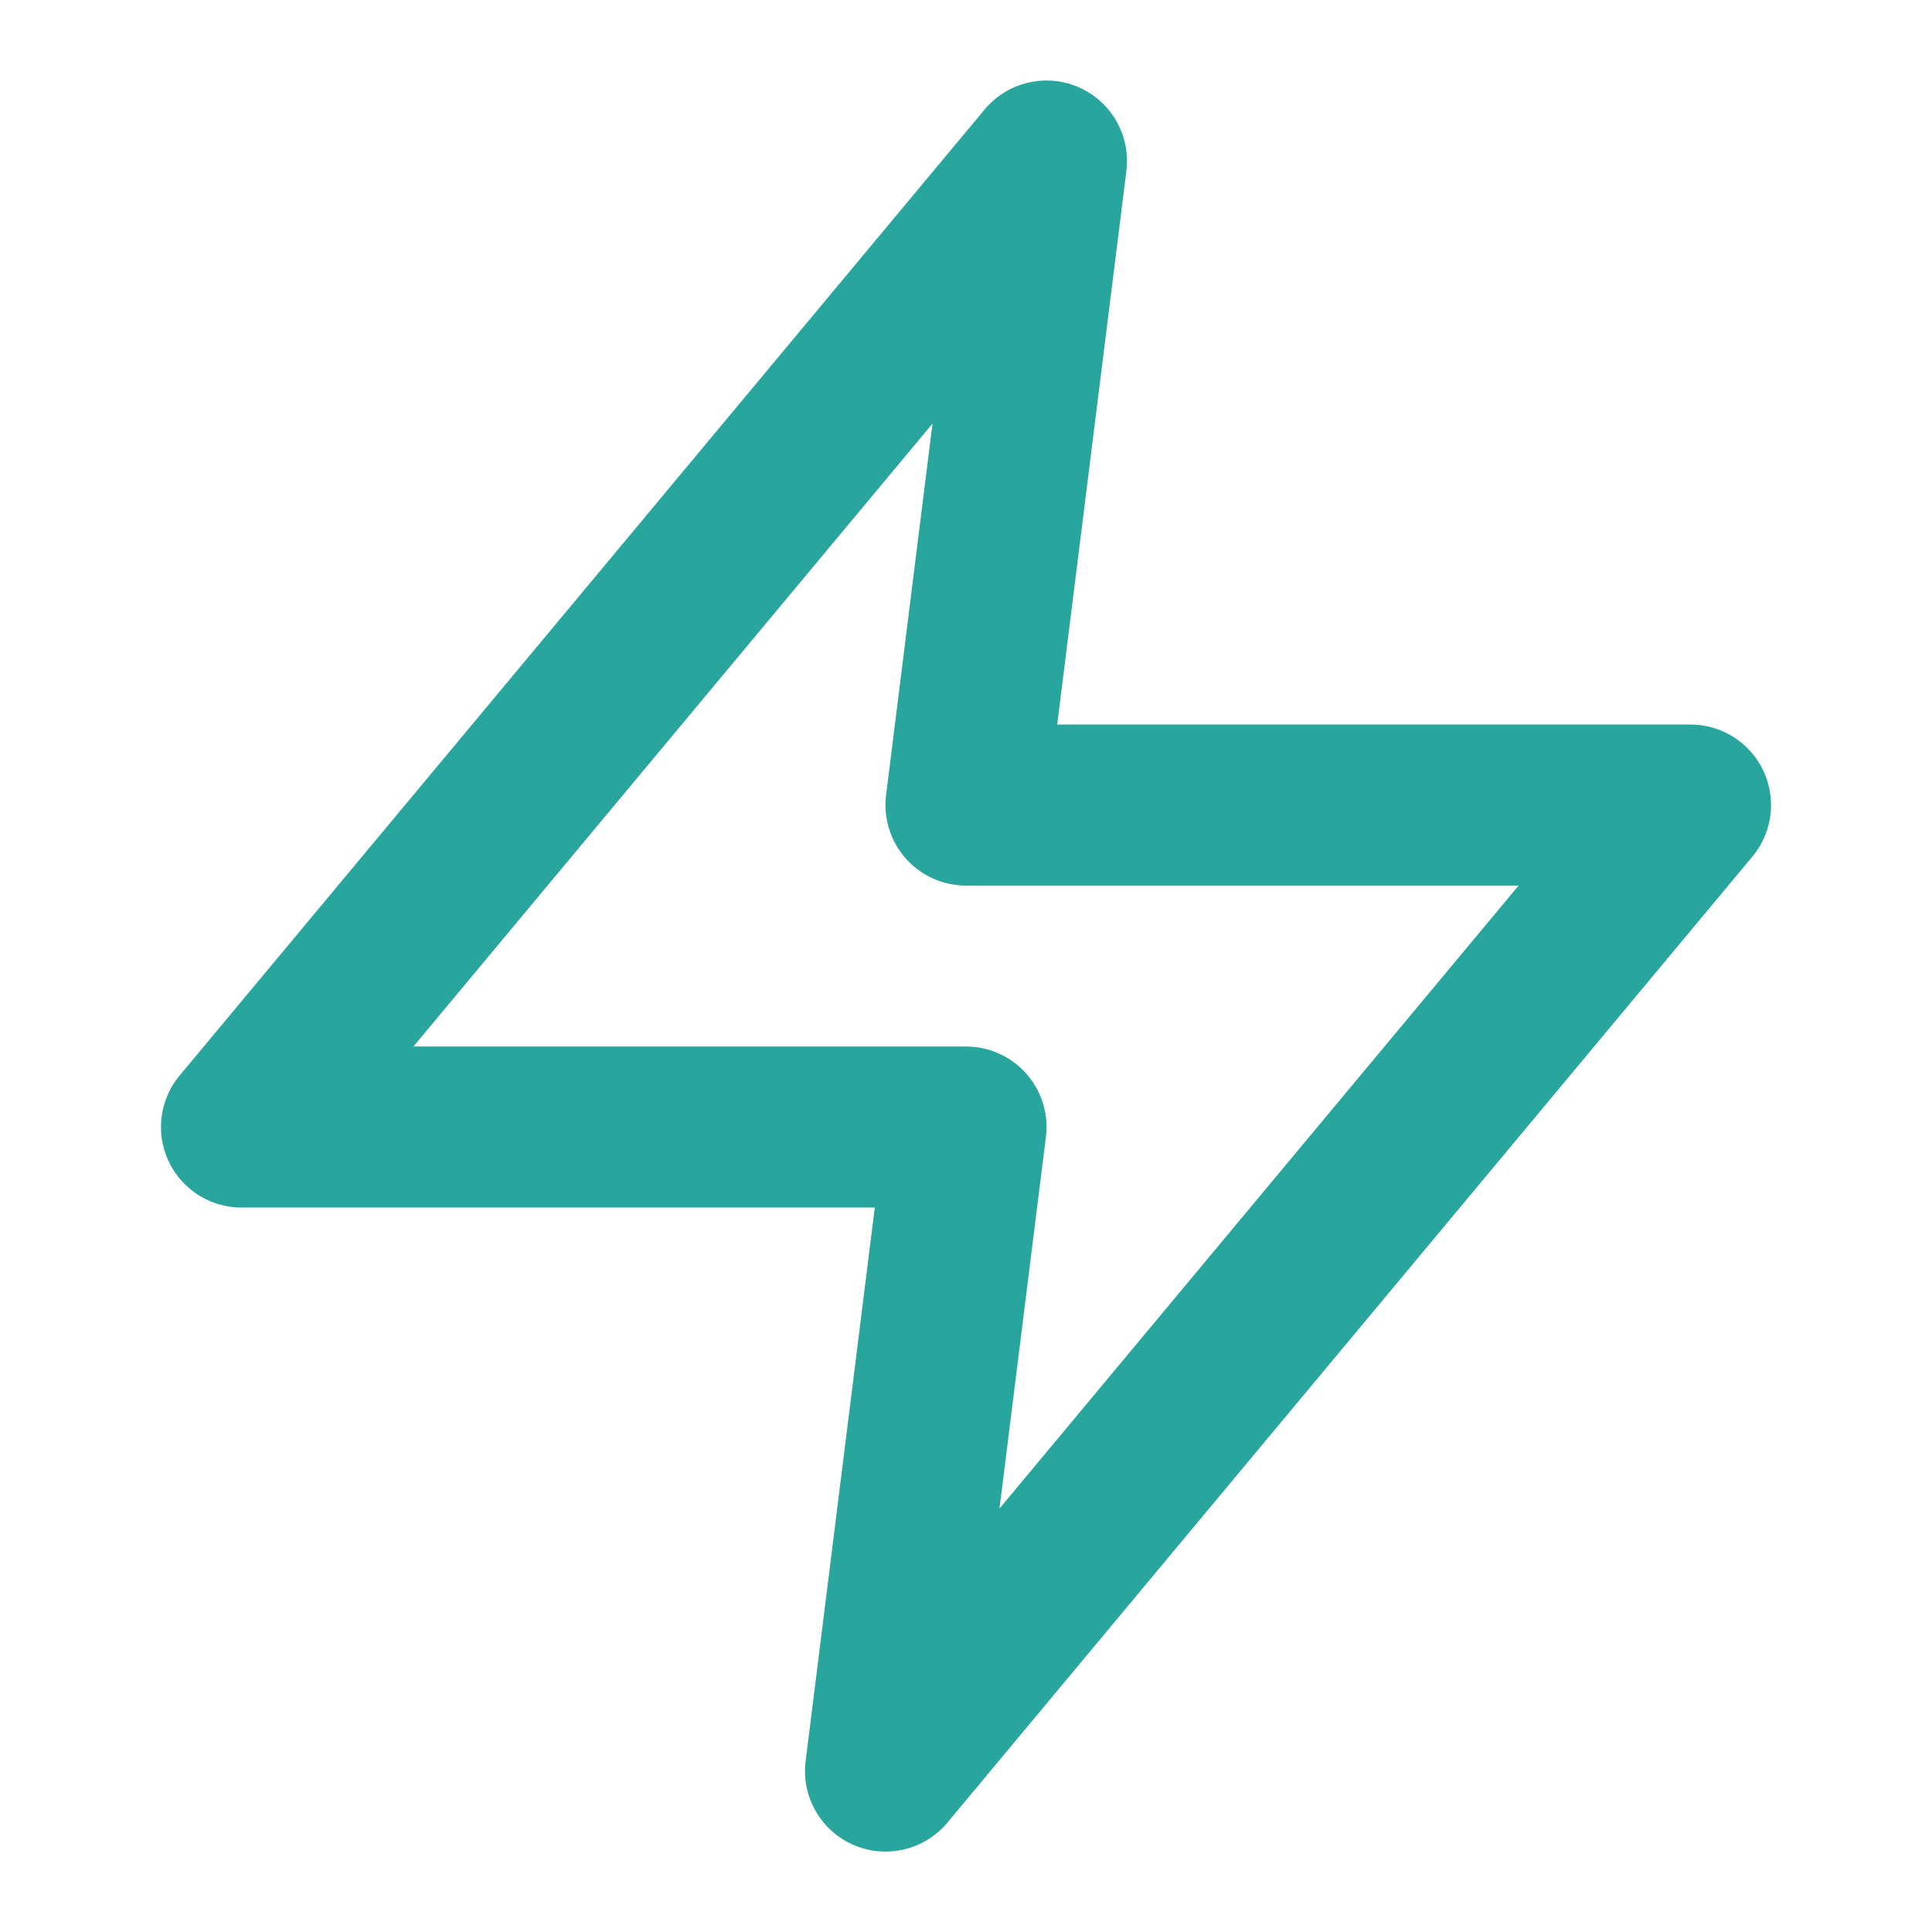 <svg width="20" height="20" viewBox="0 0 20 20" fill="none" xmlns="http://www.w3.org/2000/svg">
<g id="zap">
<path id="Icon" d="M10.833 1.667L2.5 11.667H10L9.167 18.334L17.5 8.334H10L10.833 1.667Z" stroke="#28A59D" stroke-width="1.667" stroke-linecap="round" stroke-linejoin="round"/>
</g>
</svg>
